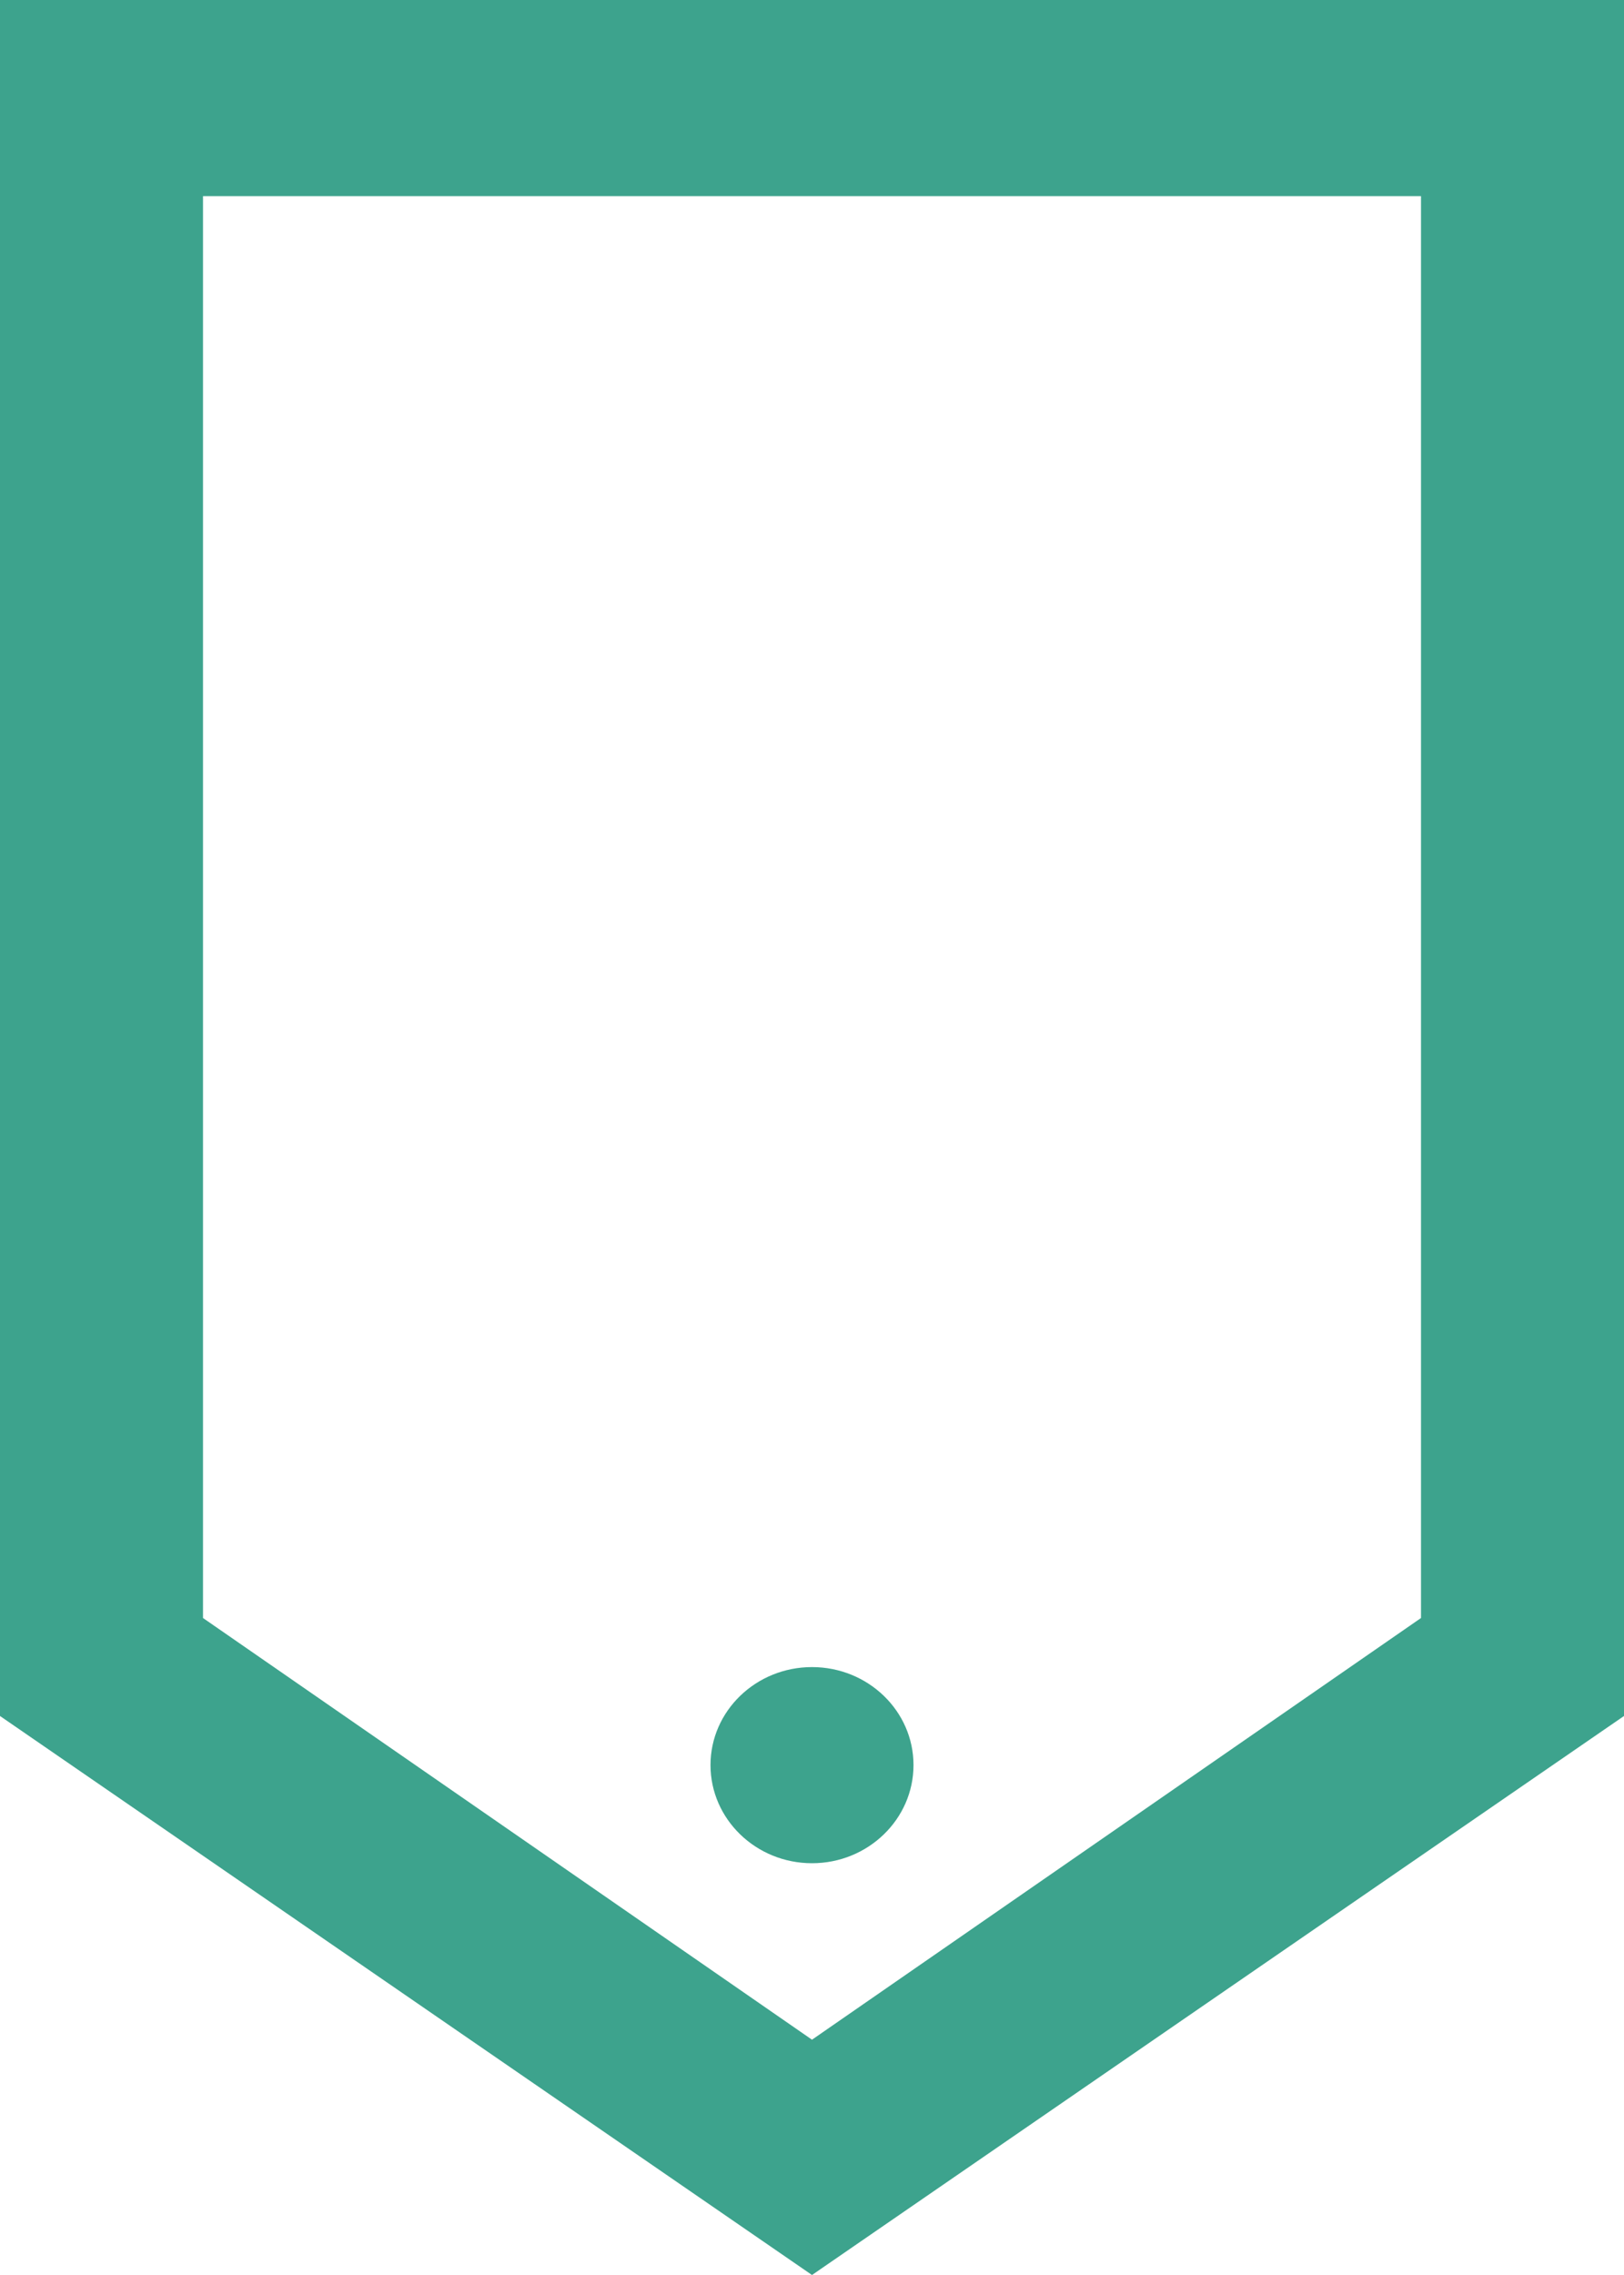 <svg width="10" height="14" viewBox="0 0 10 14" fill="none" xmlns="http://www.w3.org/2000/svg">
<path d="M10 0L9.53674e-07 -4.37114e-07L4.92067e-07 10.56L5 14L10 10.56L10 0ZM1.25 9.957L1.25 1.207L8.75 1.207L8.75 9.957L5 12.552L1.25 9.957Z" fill="#3DA38D"/>
<path d="M4.375 10.862C4.375 11.195 4.655 11.466 5 11.466C5.345 11.466 5.625 11.195 5.625 10.862C5.625 10.529 5.345 10.259 5 10.259C4.655 10.259 4.375 10.529 4.375 10.862Z" fill="#3DA38D"/>
</svg>

